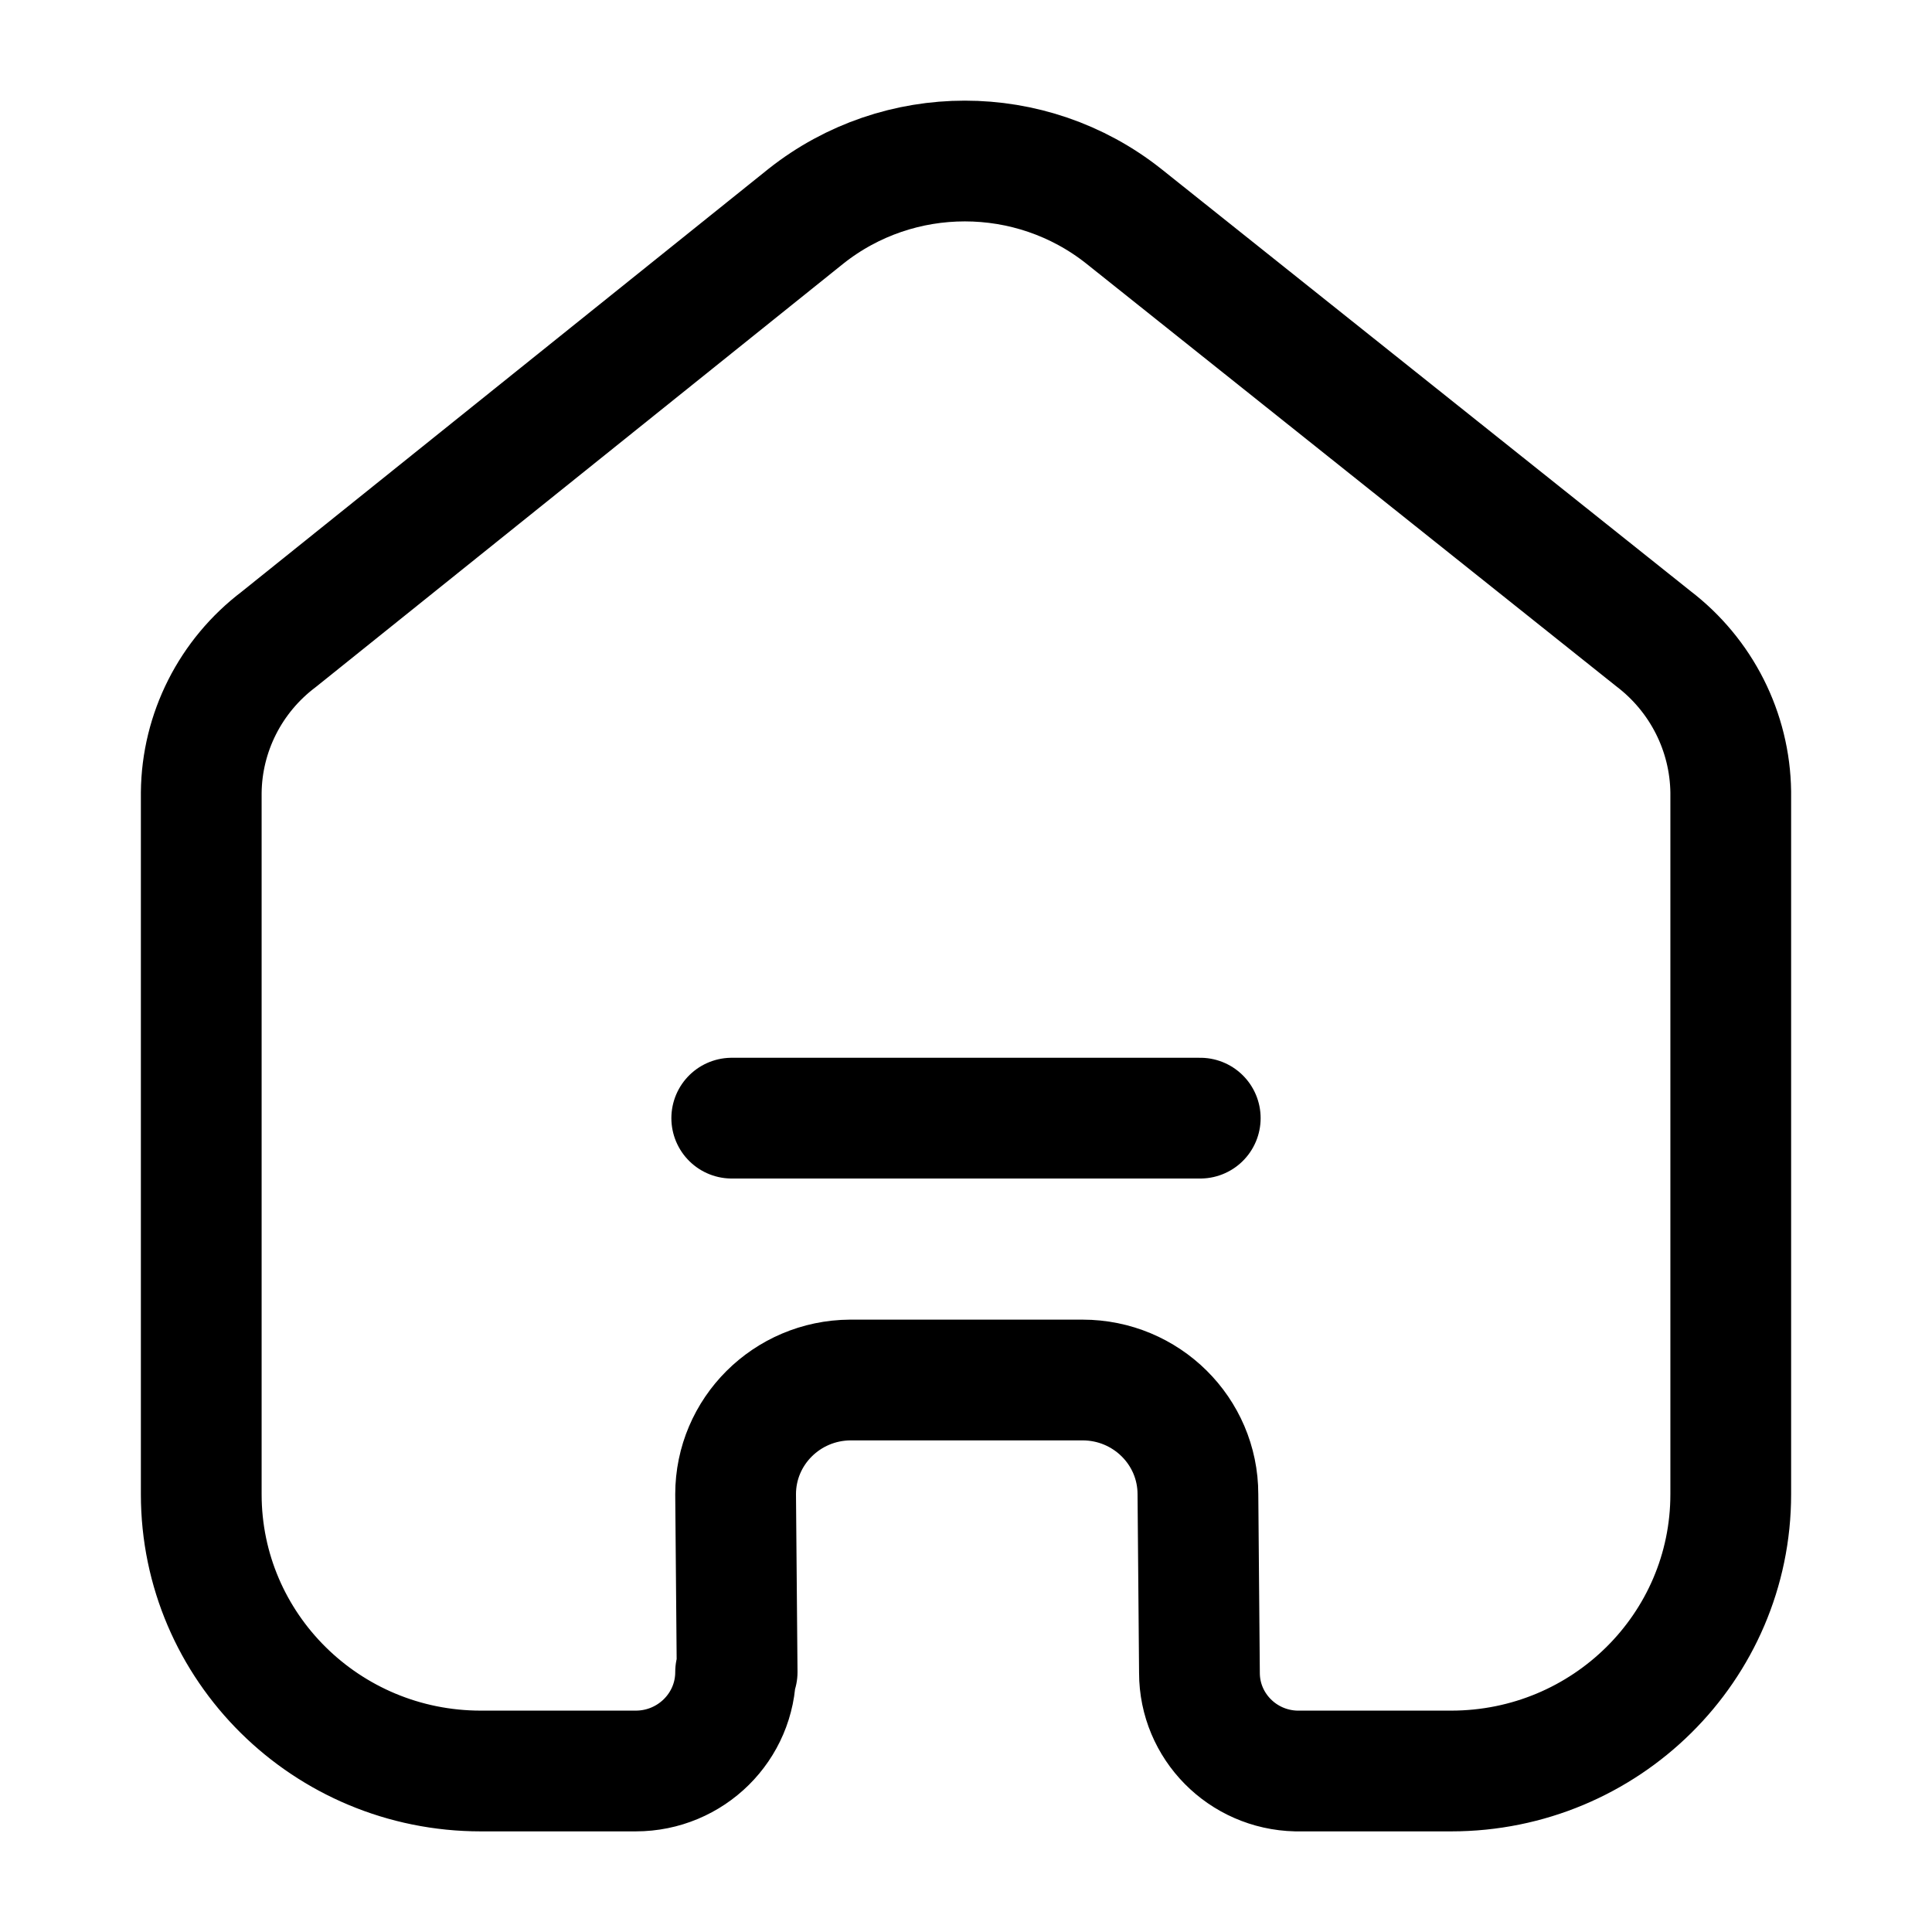 <svg width="24" height="24" viewBox="0 0 24 24" fill="none" xmlns="http://www.w3.org/2000/svg">
<path d="M9.157 20.771L9.138 18.562C9.138 17.782 9.774 17.148 10.562 17.143H13.448C14.239 17.143 14.881 17.778 14.881 18.562L14.9 20.781C14.9 21.443 15.434 21.985 16.103 22H18.027C19.945 22 21.5 20.461 21.5 18.562V9.838C21.49 9.091 21.136 8.389 20.538 7.933L13.958 2.685C12.805 1.772 11.166 1.772 10.013 2.685L3.462 7.943C2.862 8.397 2.507 9.1 2.5 9.847V18.562C2.5 20.461 4.055 22 5.973 22H7.897C8.582 22 9.138 21.45 9.138 20.771" stroke="black" stroke-width="1.5" stroke-linecap="round" stroke-linejoin="round"/>
<path d="M9.09 13.89H14.91" stroke="black" stroke-width="1.5" stroke-linecap="round" stroke-linejoin="round"/>
</svg>
